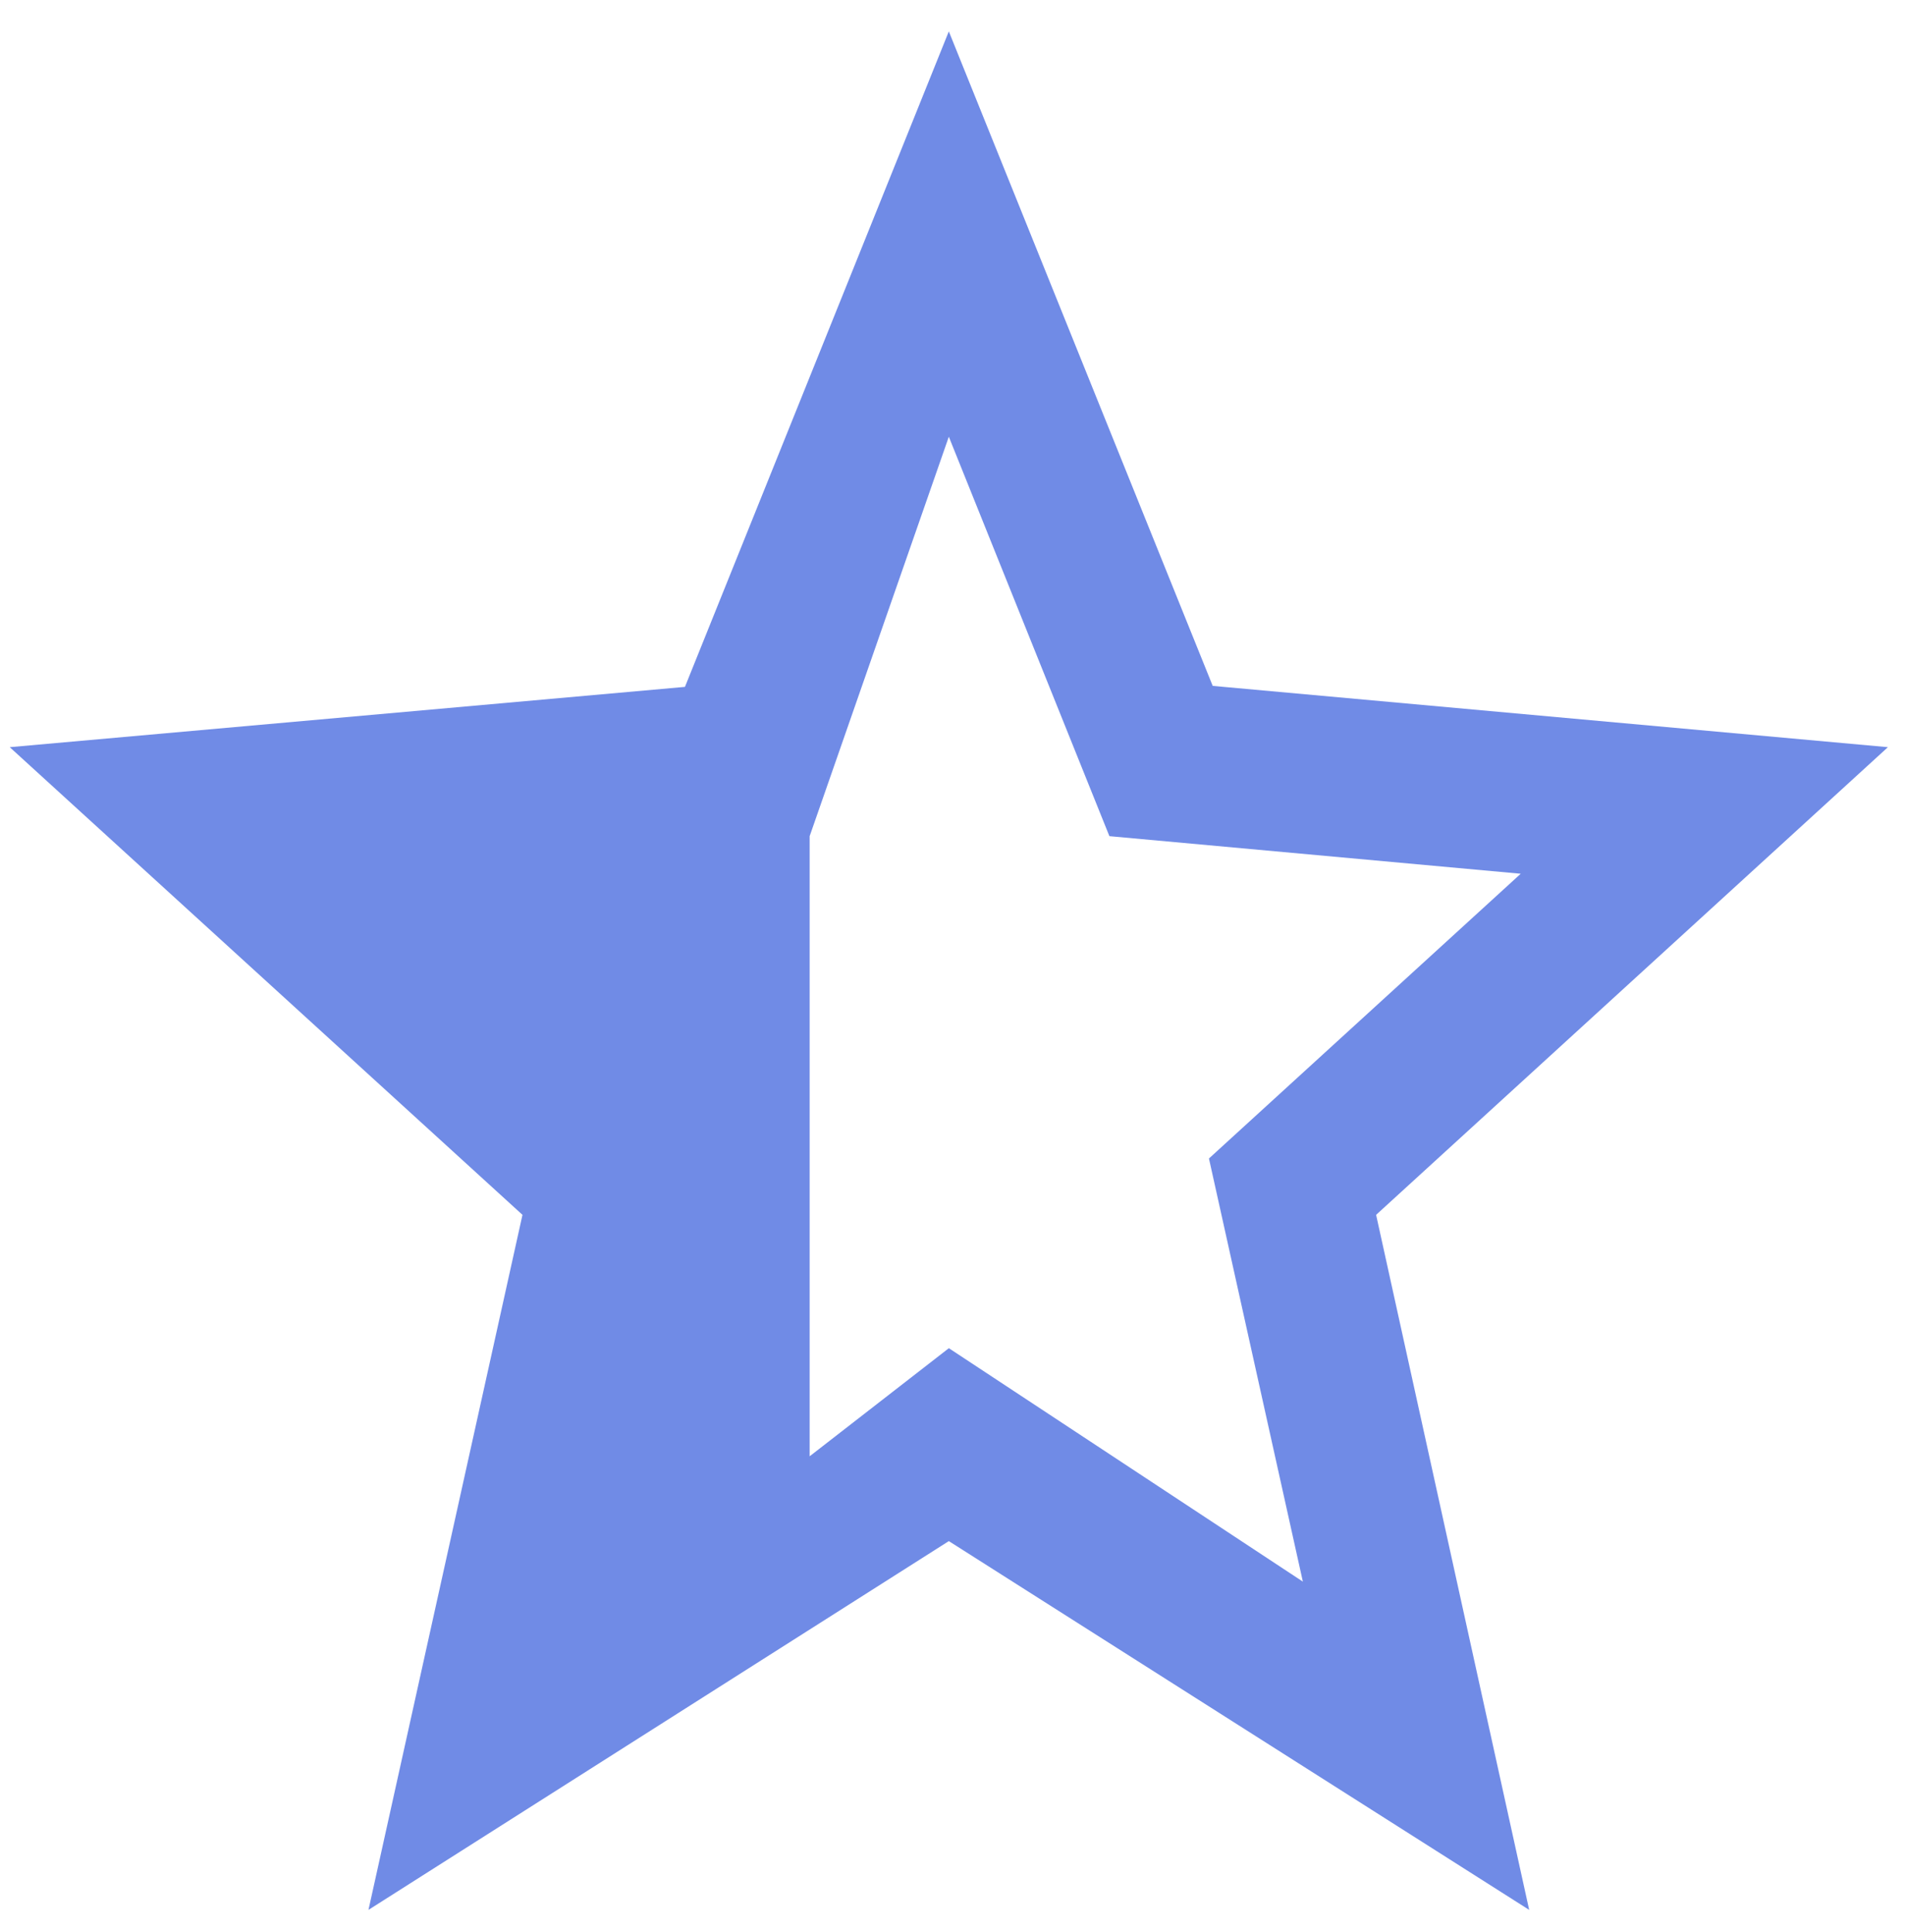 <svg width="71" height="72" viewBox="0 0 71 72" fill="none" xmlns="http://www.w3.org/2000/svg">
<path d="M70.363 27.843L45.198 25.559L35.363 1.17L25.528 25.596L0.363 27.843L19.473 45.27L13.733 71.17L35.363 57.428L56.993 71.17L51.288 45.27L70.363 27.843ZM30.176 54.267V42.713V31.159L35.363 16.275L41.348 31.159L56.678 32.559L45.058 43.17L48.558 58.938L35.364 50.239L30.176 54.267Z" fill="#708BE6"/>
</svg>
